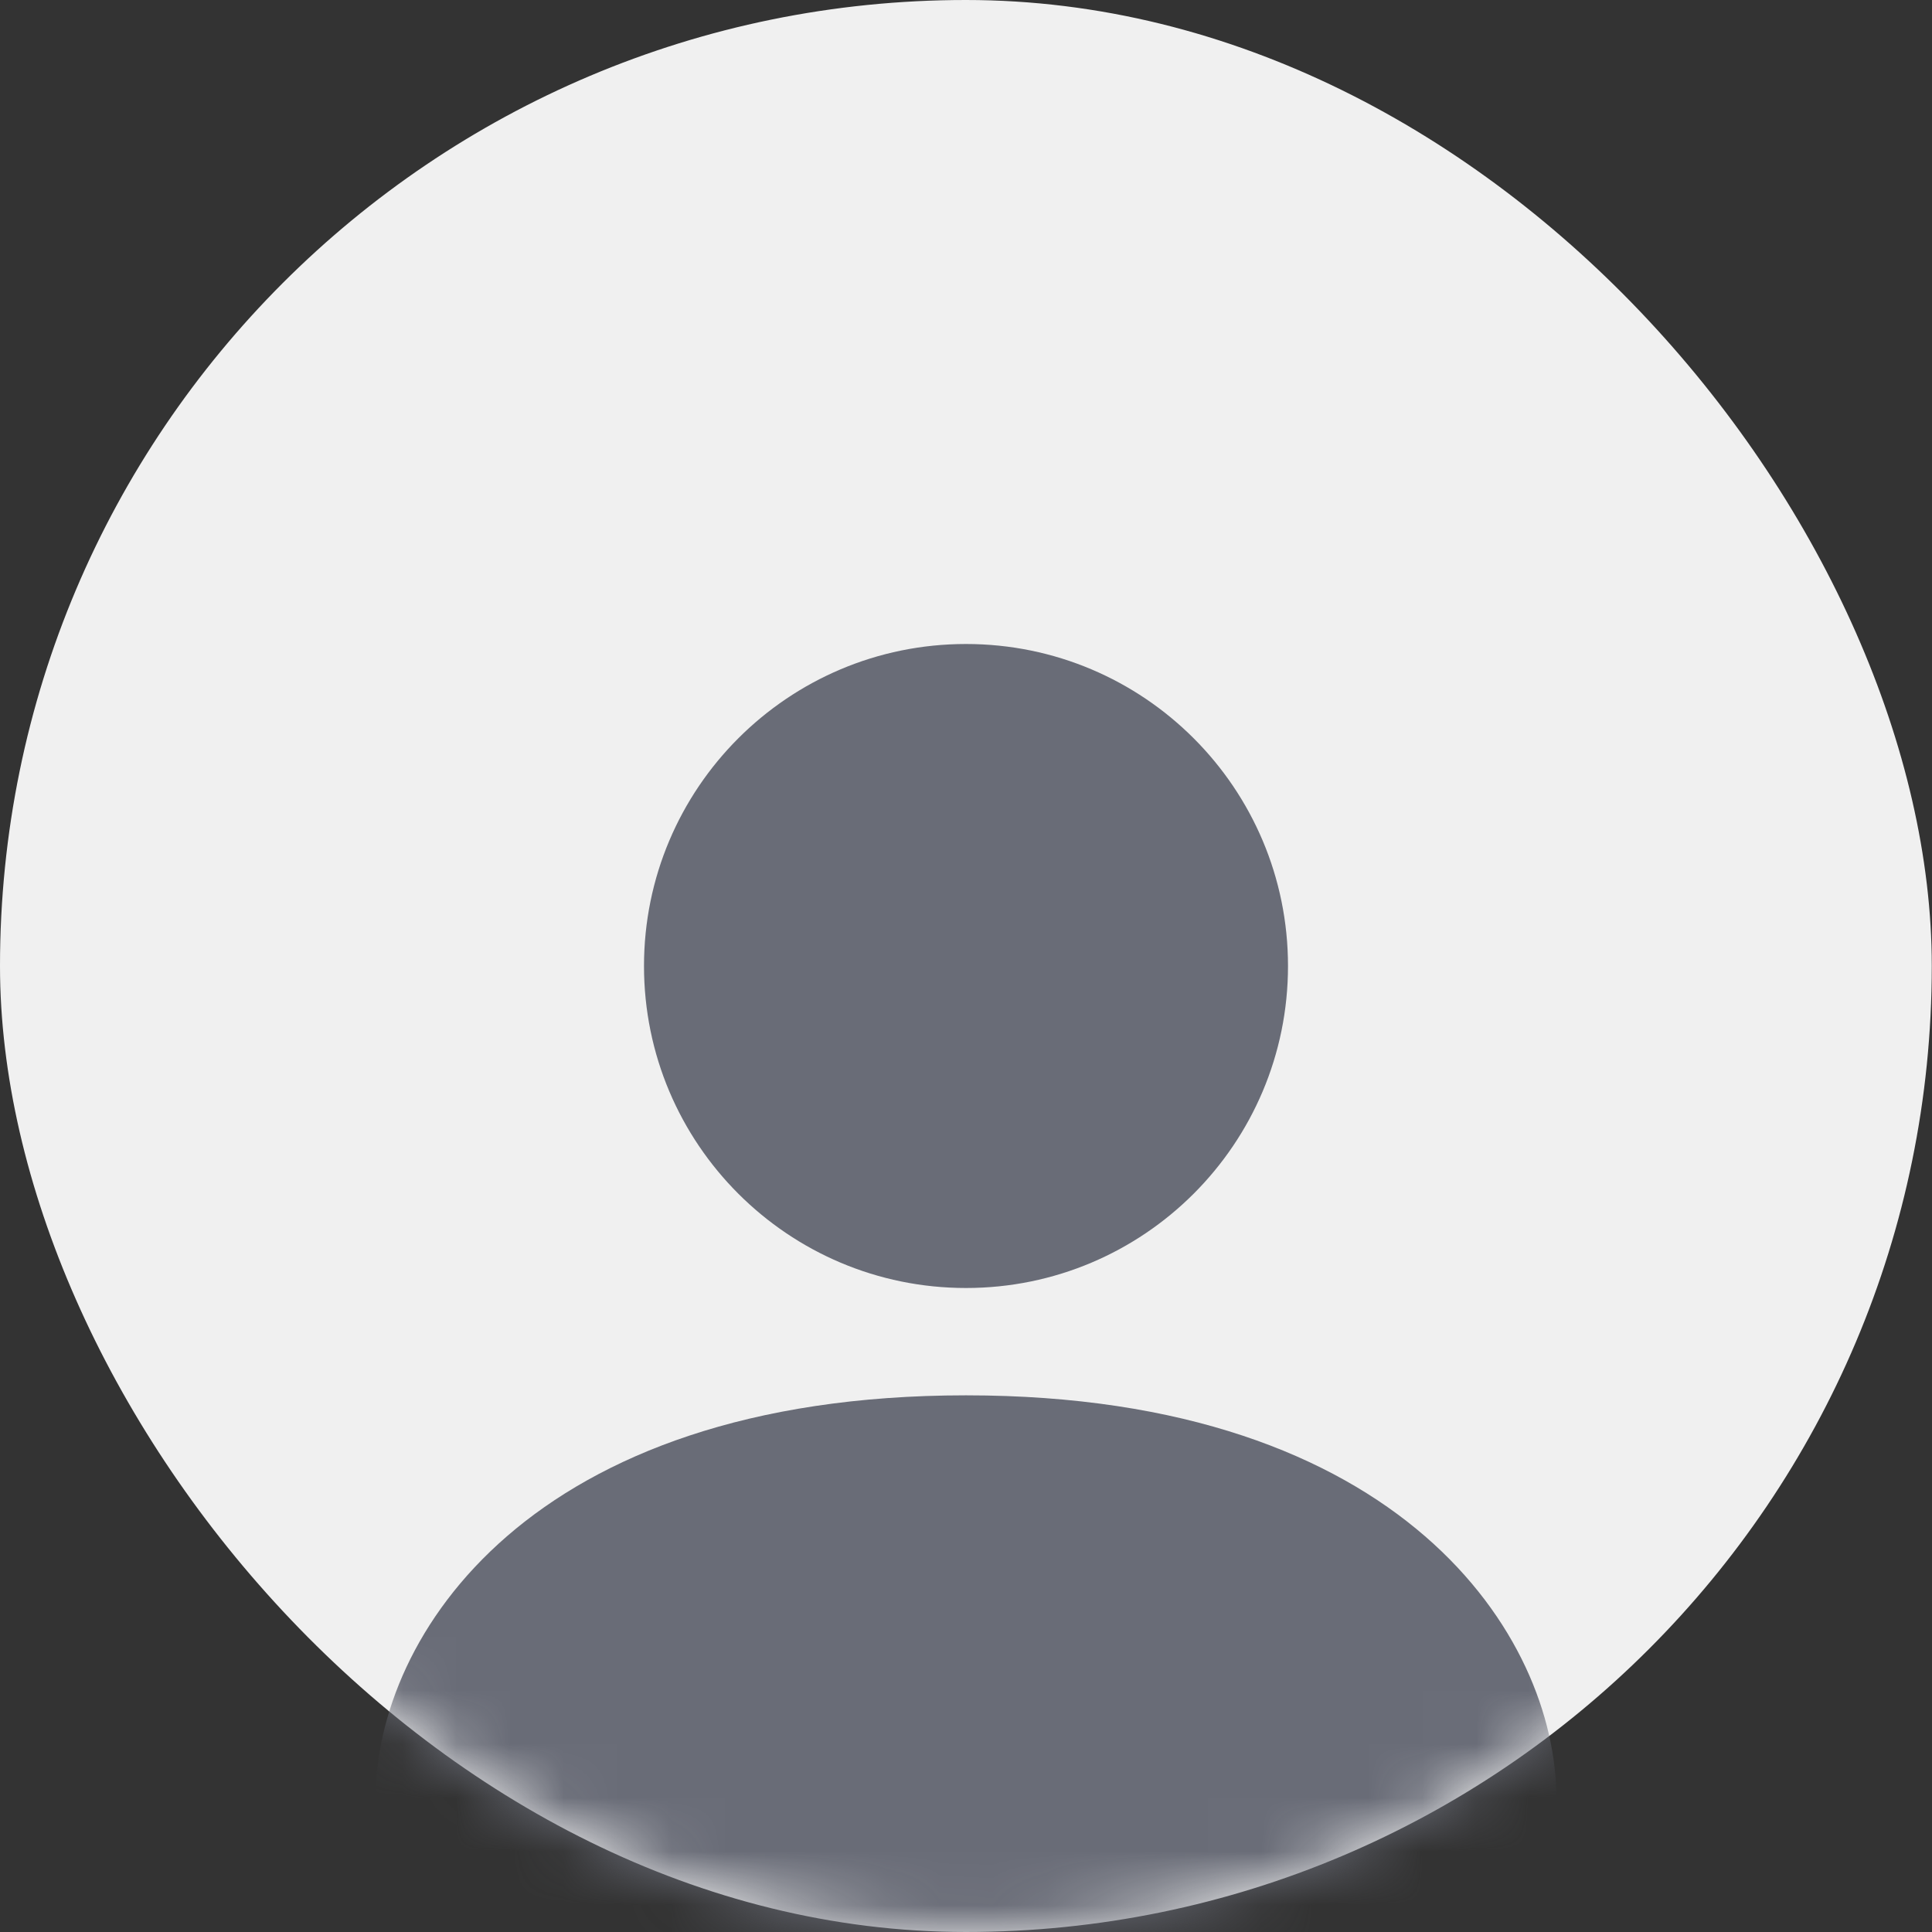 <svg width="36" height="36" viewBox="0 0 36 36" fill="none" xmlns="http://www.w3.org/2000/svg">
<rect x="0" y="0" width="36" height="36" fill="#333333" stroke="none"/>
<rect width="35.996" height="36" rx="17.998" fill="#F0F0F0"/>
<mask id="mask0_4035_6793" style="mask-type:alpha" maskUnits="userSpaceOnUse" x="0" y="0" width="36" height="36">
<rect width="35.996" height="36" rx="17.998" fill="#3F3F3F"/>
</mask>
<g mask="url(#mask0_4035_6793)">
<path d="M18 26C9.86 26 7 30.5 7 33.5V38H29V33.5C29 30.5 26.14 26 18 26Z" fill="#696C77"/>
<path d="M18 24C21.314 24 24 21.314 24 18C24 14.686 21.314 12 18 12C14.686 12 12 14.686 12 18C12 21.314 14.686 24 18 24Z" fill="#696C77"/>
</g>
</svg>
